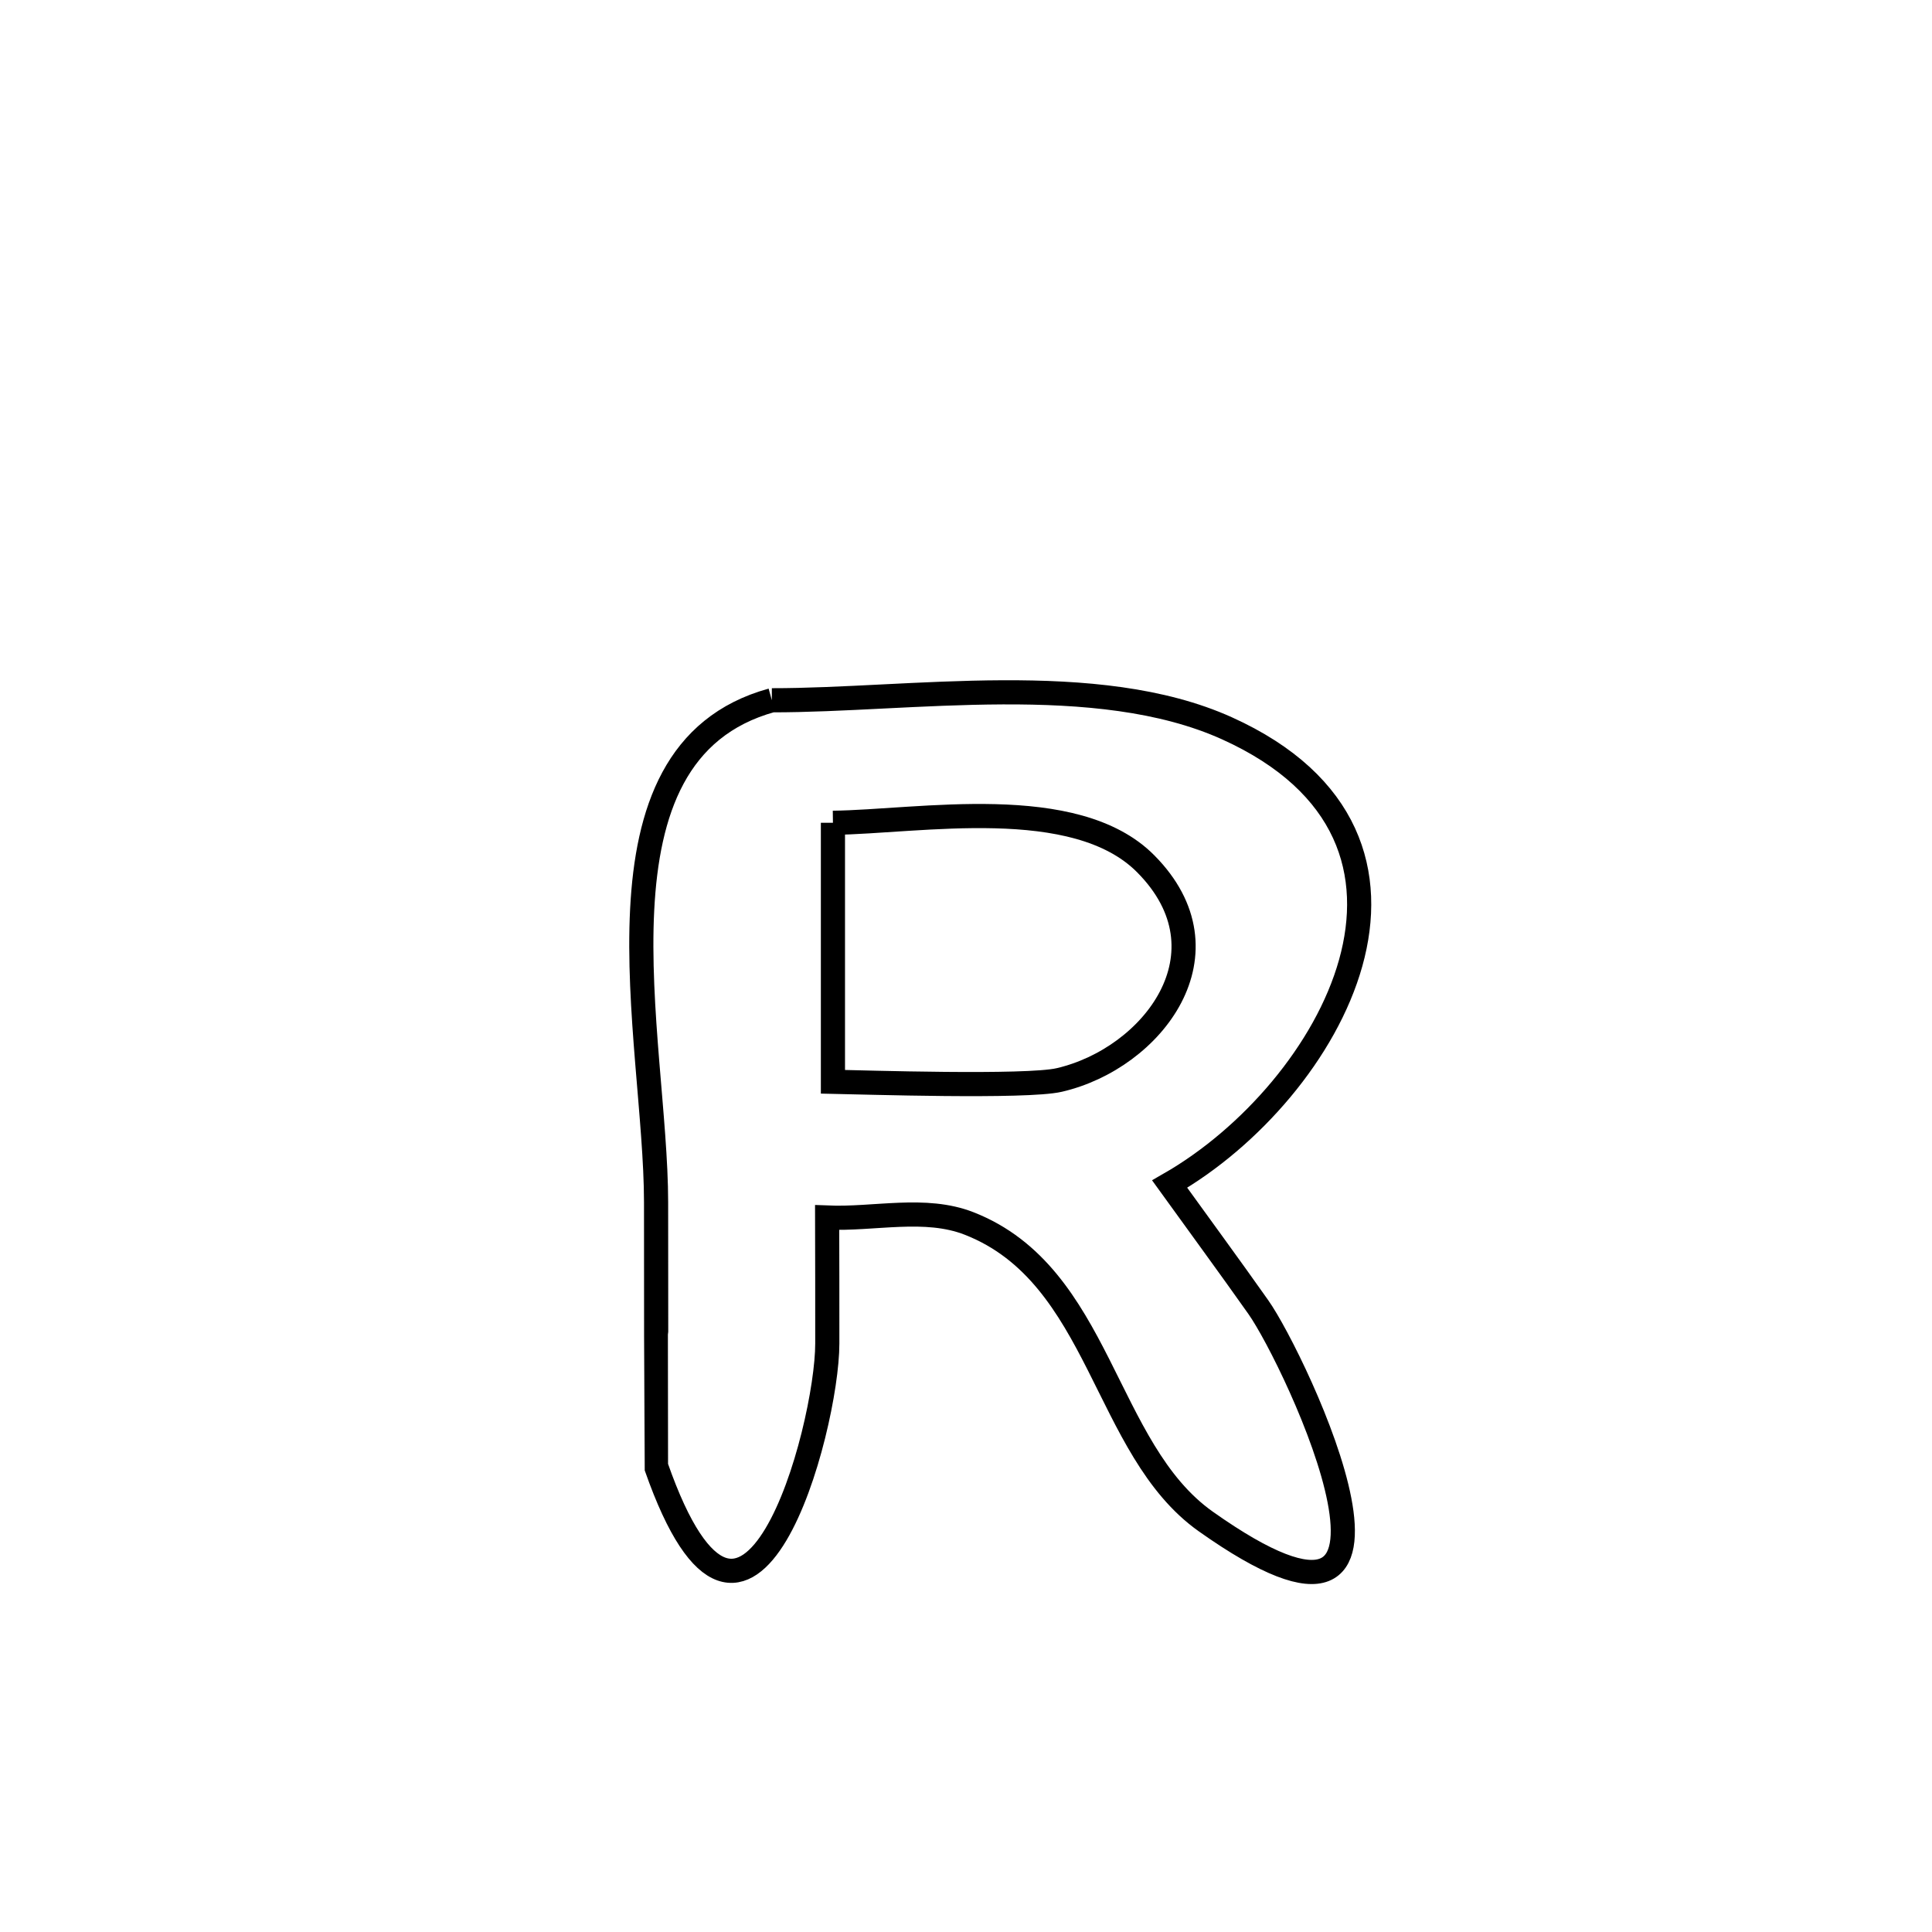 <svg xmlns="http://www.w3.org/2000/svg" viewBox="0.0 0.0 24.0 24.0" height="200px" width="200px"><path fill="none" stroke="black" stroke-width=".3" stroke-opacity="1.0"  filling="0" d="M9.588 8.699 L9.588 8.699 C11.308 8.701 13.625 8.318 15.241 9.047 C18.285 10.422 16.535 13.558 14.53 14.709 L14.53 14.709 C14.897 15.218 15.269 15.724 15.631 16.237 C16.095 16.892 18.073 21.092 14.978 18.9 C13.707 17.999 13.677 15.841 12.04 15.199 C11.492 14.984 10.864 15.15 10.275 15.125 L10.275 15.125 C10.276 15.646 10.278 16.168 10.277 16.689 C10.277 17.756 9.281 21.441 8.153 18.223 C8.152 18.219 8.15 14.938 8.15 14.934 C8.149 12.902 7.211 9.353 9.588 8.699 L9.588 8.699"></path>
<path fill="none" stroke="black" stroke-width=".3" stroke-opacity="1.0"  filling="0" d="M10.347 10.221 L10.347 10.221 C11.42 10.208 13.356 9.847 14.232 10.73 C15.328 11.833 14.32 13.147 13.158 13.416 C12.75 13.511 10.709 13.445 10.347 13.438 L10.347 13.438 C10.347 12.366 10.347 11.294 10.347 10.221 L10.347 10.221"></path></svg>